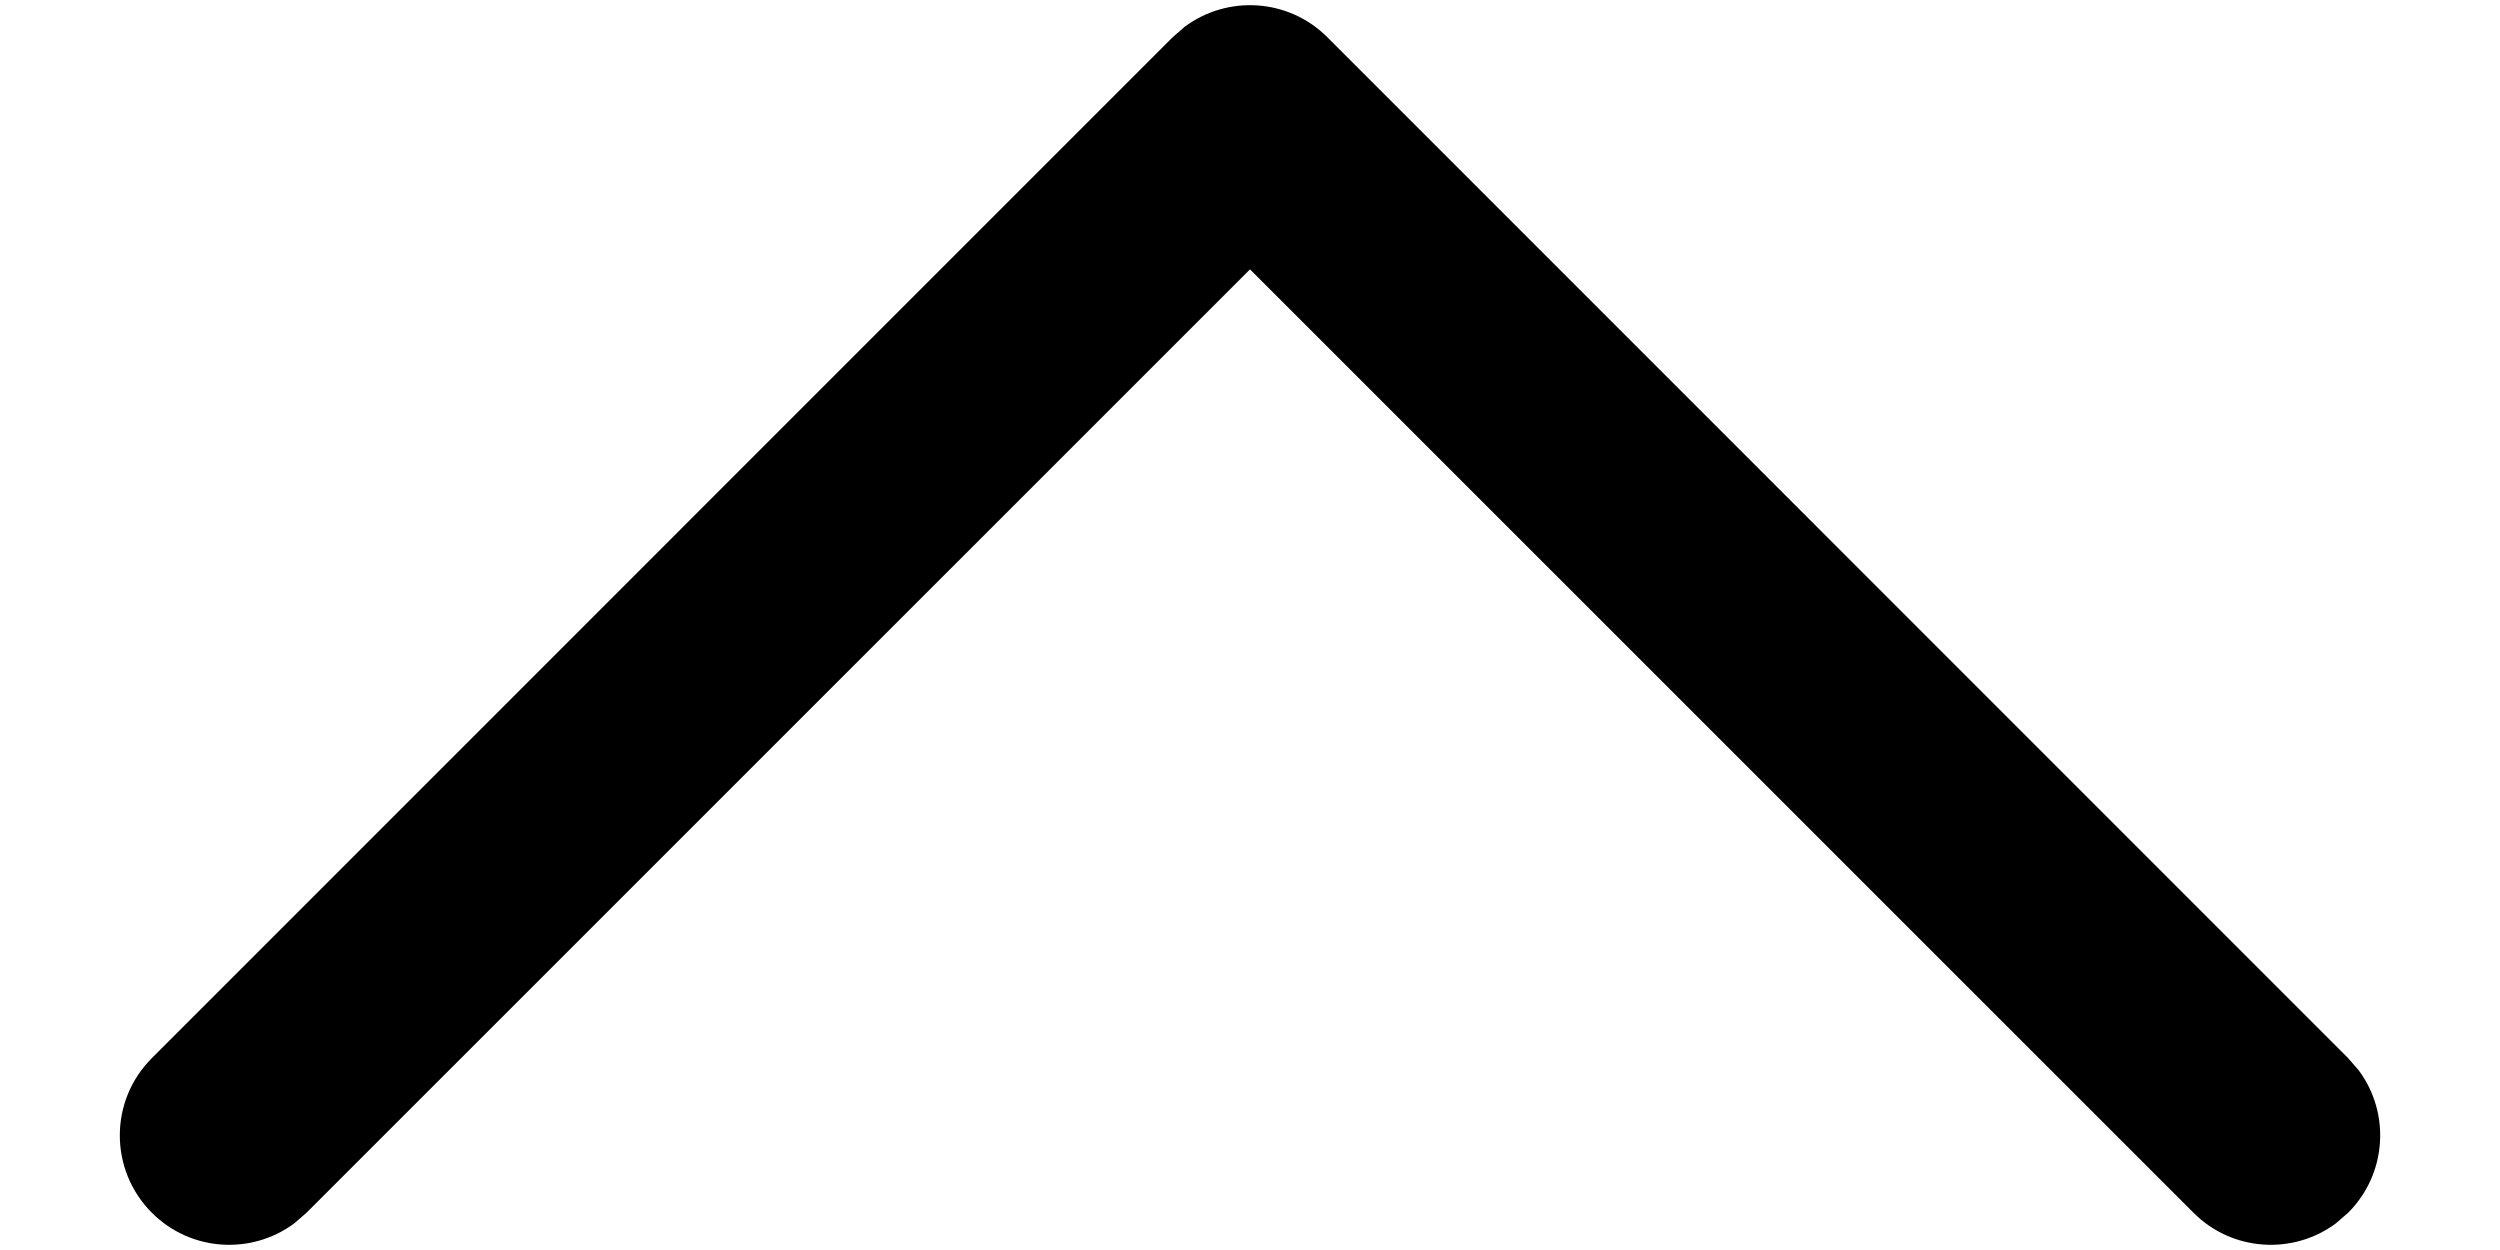 <svg width="20" height="10" viewBox="0 0 20 10" fill="none" xmlns="http://www.w3.org/2000/svg">
<path d="M1.215 9.702C1.525 10.013 2.011 10.041 2.354 9.787L2.452 9.702L10 2.155L17.548 9.702C17.858 10.013 18.345 10.041 18.687 9.787L18.785 9.702C19.096 9.391 19.124 8.905 18.87 8.563L18.785 8.465L10.619 0.298C10.308 -0.013 9.822 -0.041 9.479 0.213L9.381 0.298L1.215 8.465C0.873 8.806 0.873 9.36 1.215 9.702Z" fill="black"/>
</svg>
